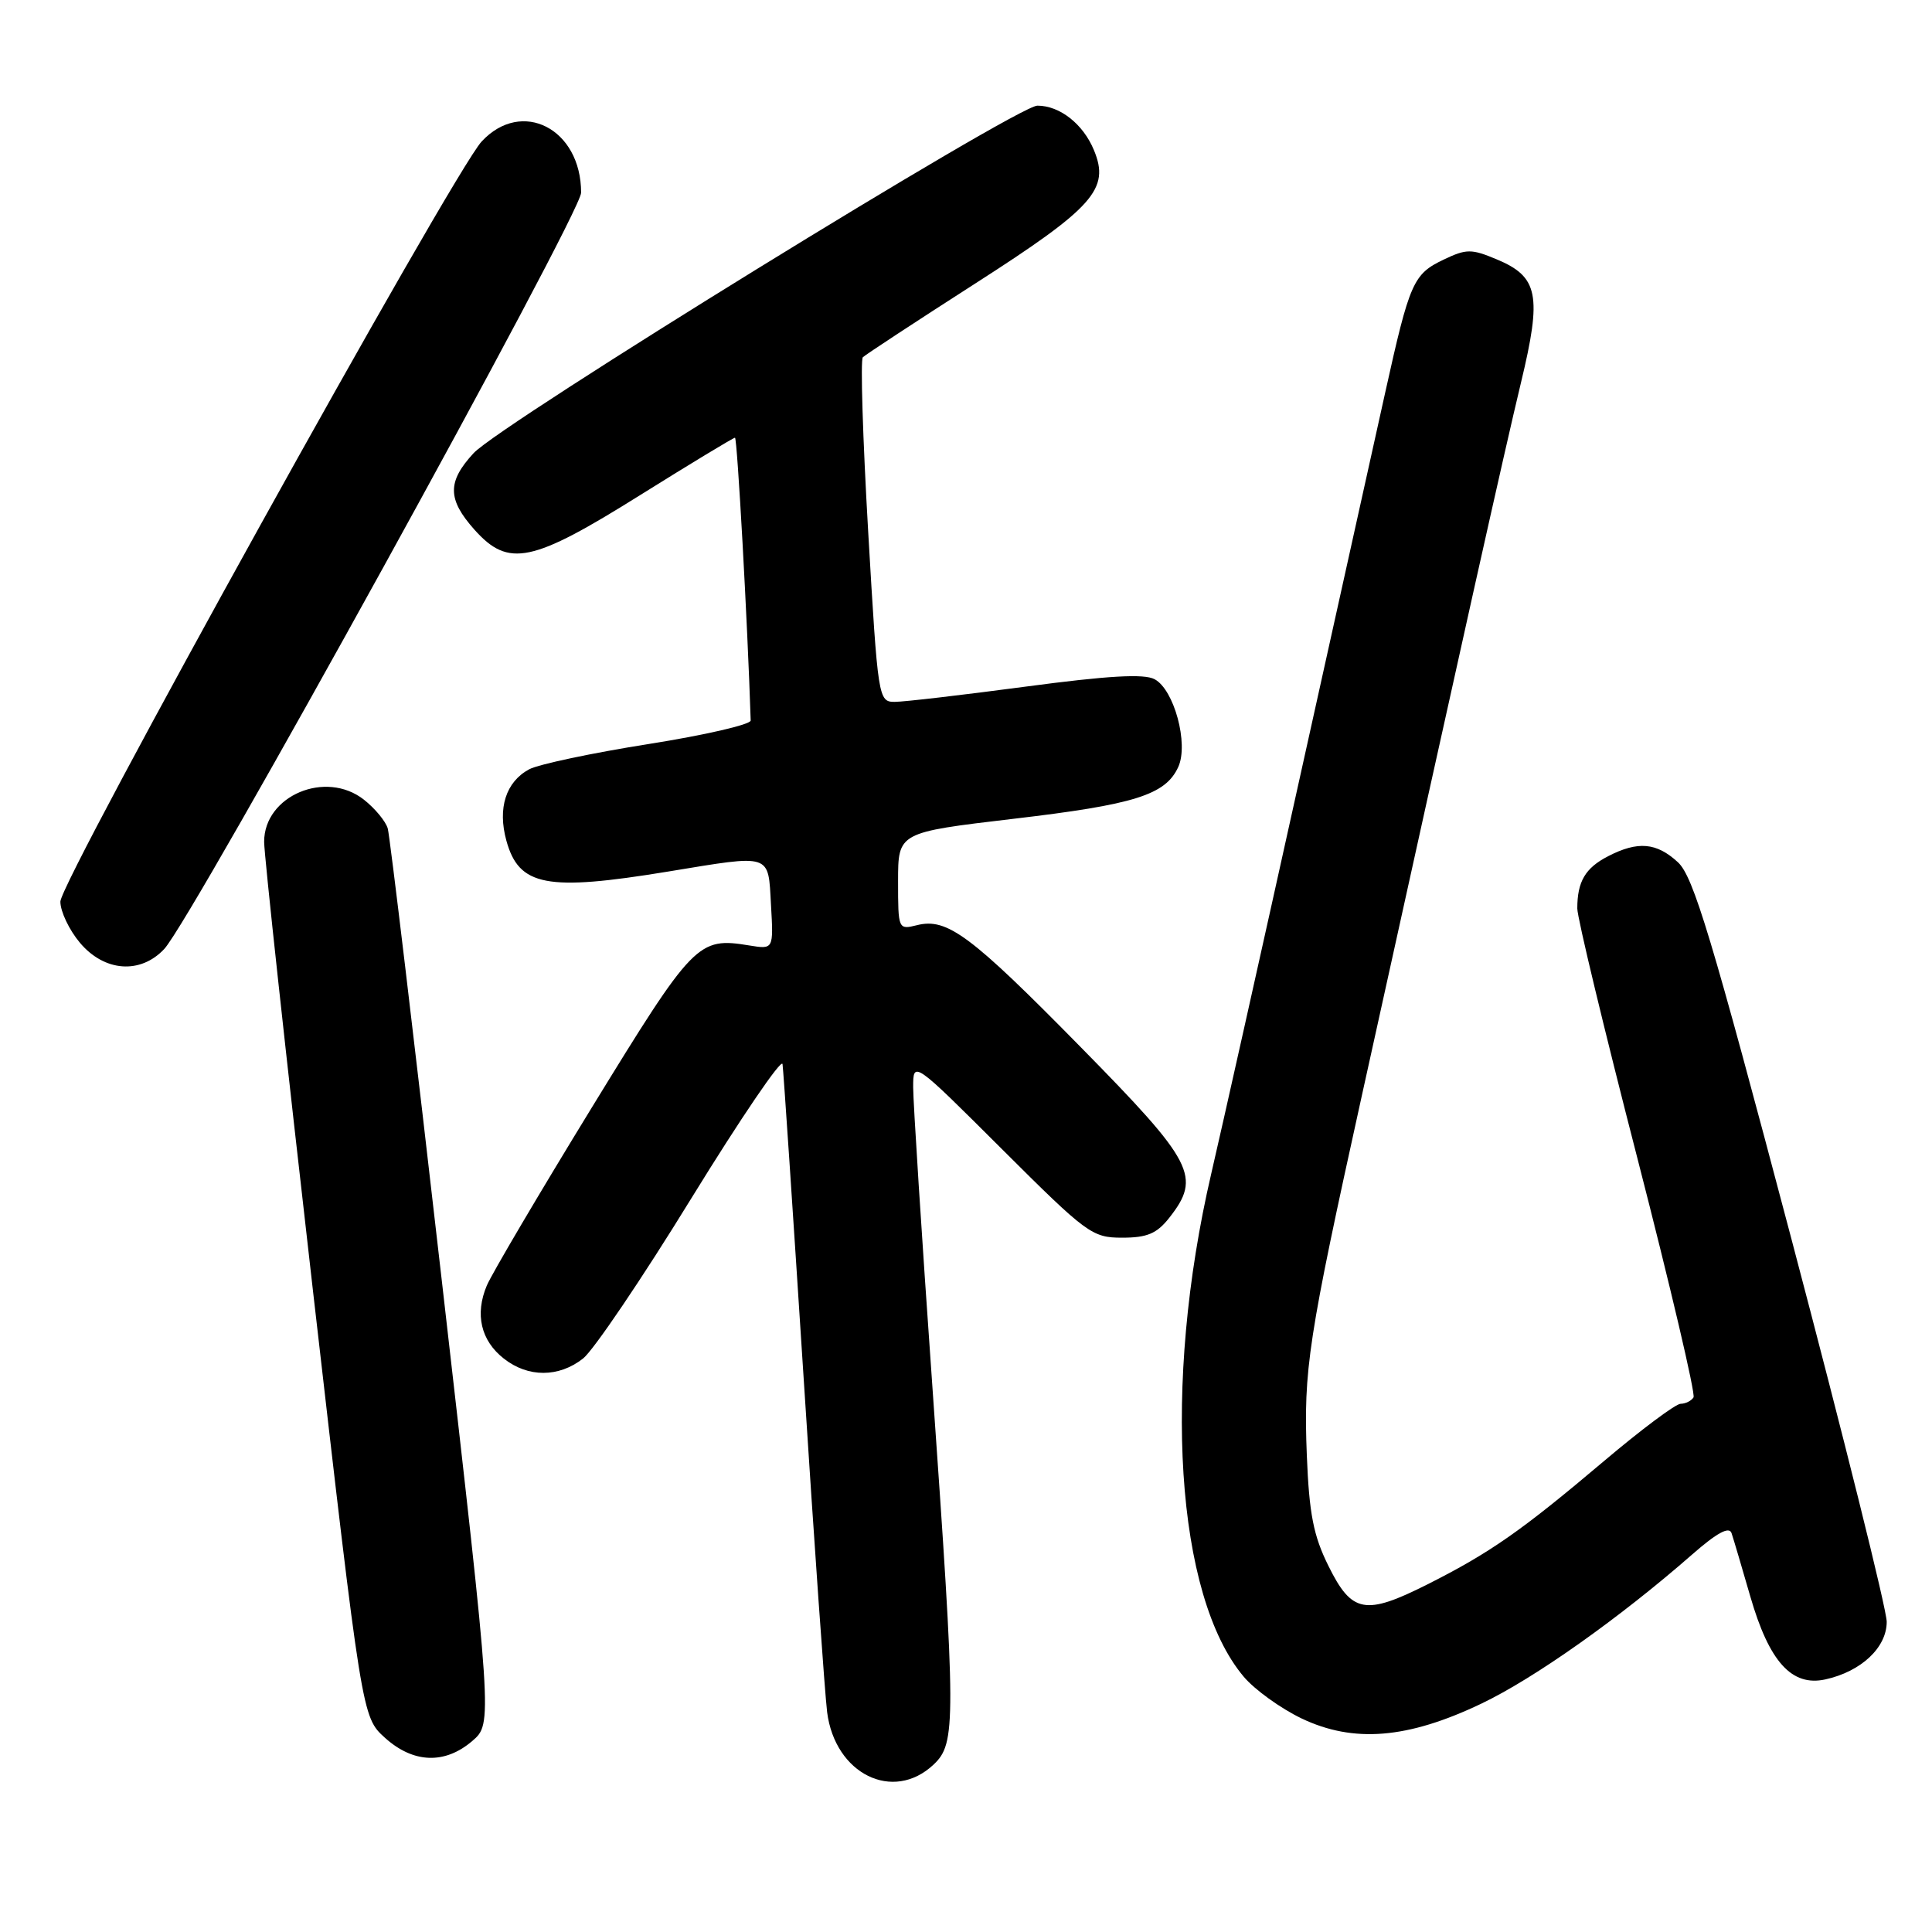 <?xml version="1.0" encoding="UTF-8" standalone="no"?>
<!DOCTYPE svg PUBLIC "-//W3C//DTD SVG 1.1//EN" "http://www.w3.org/Graphics/SVG/1.1/DTD/svg11.dtd" >
<svg xmlns="http://www.w3.org/2000/svg" xmlns:xlink="http://www.w3.org/1999/xlink" version="1.1" viewBox="0 0 256 256">
 <g >
 <path fill="currentColor"
d=" M 123.69 233.83 C 126.70 231.00 126.69 228.37 123.50 183.07 C 122.12 163.58 121.00 146.04 121.00 144.08 C 121.00 140.53 121.00 140.53 132.77 152.27 C 144.01 163.48 144.71 164.00 148.69 164.00 C 152.00 164.00 153.28 163.46 154.93 161.37 C 159.20 155.93 158.23 154.03 143.25 138.80 C 128.60 123.89 125.50 121.59 121.51 122.59 C 119.02 123.21 119.00 123.15 119.00 116.76 C 119.00 110.30 119.00 110.30 134.25 108.50 C 150.36 106.61 154.44 105.33 156.13 101.62 C 157.52 98.56 155.58 91.38 152.99 90.00 C 151.60 89.25 146.81 89.53 135.91 90.98 C 127.58 92.09 119.77 93.00 118.56 93.00 C 116.39 93.00 116.33 92.64 115.04 70.47 C 114.32 58.08 114.00 47.67 114.33 47.34 C 114.66 47.01 121.36 42.61 129.22 37.57 C 144.93 27.49 147.10 25.06 144.95 19.89 C 143.52 16.43 140.43 14.00 137.46 14.00 C 134.74 14.00 66.34 56.16 62.75 60.05 C 59.25 63.84 59.28 66.16 62.87 70.19 C 67.39 75.24 70.47 74.59 84.83 65.60 C 91.52 61.42 97.17 58.00 97.39 58.00 C 97.69 58.00 99.06 82.57 99.47 95.47 C 99.49 96.00 93.39 97.41 85.93 98.59 C 78.46 99.77 71.35 101.28 70.13 101.93 C 67.03 103.59 65.91 107.09 67.10 111.40 C 68.77 117.43 72.41 118.13 88.50 115.49 C 102.38 113.21 101.77 113.01 102.16 119.90 C 102.50 125.80 102.50 125.80 99.30 125.28 C 92.47 124.16 91.93 124.72 78.42 146.75 C 71.43 158.16 65.17 168.78 64.51 170.33 C 62.90 174.14 63.71 177.63 66.76 180.02 C 69.97 182.55 74.04 182.54 77.26 180.01 C 78.64 178.92 85.11 169.36 91.62 158.76 C 98.14 148.17 103.57 140.18 103.69 141.00 C 103.81 141.82 105.06 160.50 106.48 182.50 C 107.89 204.50 109.30 224.47 109.60 226.88 C 110.65 235.07 118.33 238.86 123.69 233.83 Z  M 62.58 230.69 C 65.27 228.37 65.27 228.37 58.57 169.94 C 54.89 137.80 51.65 110.72 51.38 109.78 C 51.11 108.83 49.68 107.11 48.22 105.96 C 43.16 101.98 35.00 105.43 35.00 111.54 C 35.00 113.32 37.92 140.13 41.48 171.13 C 47.96 227.50 47.96 227.50 50.99 230.25 C 54.76 233.66 58.94 233.81 62.58 230.69 Z  M 196.29 225.74 C 203.31 222.39 214.63 214.38 224.24 205.96 C 227.51 203.10 229.13 202.22 229.44 203.15 C 229.69 203.89 230.81 207.68 231.93 211.56 C 234.43 220.20 237.42 223.51 241.87 222.53 C 246.61 221.49 250.00 218.31 250.00 214.90 C 250.00 213.28 244.32 190.47 237.39 164.23 C 226.77 124.06 224.38 116.14 222.33 114.25 C 219.49 111.63 217.02 111.42 213.07 113.46 C 210.05 115.02 209.00 116.81 209.00 120.38 C 209.00 121.60 212.58 136.48 216.96 153.46 C 221.33 170.44 224.68 184.70 224.40 185.16 C 224.11 185.62 223.35 186.00 222.69 186.01 C 222.04 186.01 217.45 189.44 212.50 193.63 C 201.60 202.85 197.43 205.76 189.16 209.93 C 180.90 214.09 179.12 213.76 176.03 207.50 C 174.04 203.50 173.47 200.59 173.16 192.82 C 172.71 181.46 173.31 177.53 180.49 145.00 C 193.91 84.18 199.35 59.80 201.54 50.69 C 204.33 39.11 203.85 36.67 198.31 34.36 C 194.97 32.96 194.30 32.96 191.29 34.40 C 187.26 36.32 186.79 37.39 183.55 52.00 C 182.14 58.33 176.96 81.72 172.02 104.00 C 167.09 126.28 161.91 149.45 160.50 155.50 C 153.98 183.53 155.78 211.45 164.79 222.16 C 166.23 223.88 169.69 226.37 172.46 227.70 C 179.35 230.99 186.52 230.41 196.29 225.74 Z  M 21.76 125.75 C 25.50 121.75 77.00 28.32 77.00 25.53 C 77.00 17.06 69.14 13.01 63.82 18.75 C 60.02 22.85 8.00 116.70 8.00 119.47 C 8.00 120.78 9.17 123.23 10.59 124.92 C 13.83 128.77 18.60 129.12 21.76 125.75 Z "/>
</g>
</svg>